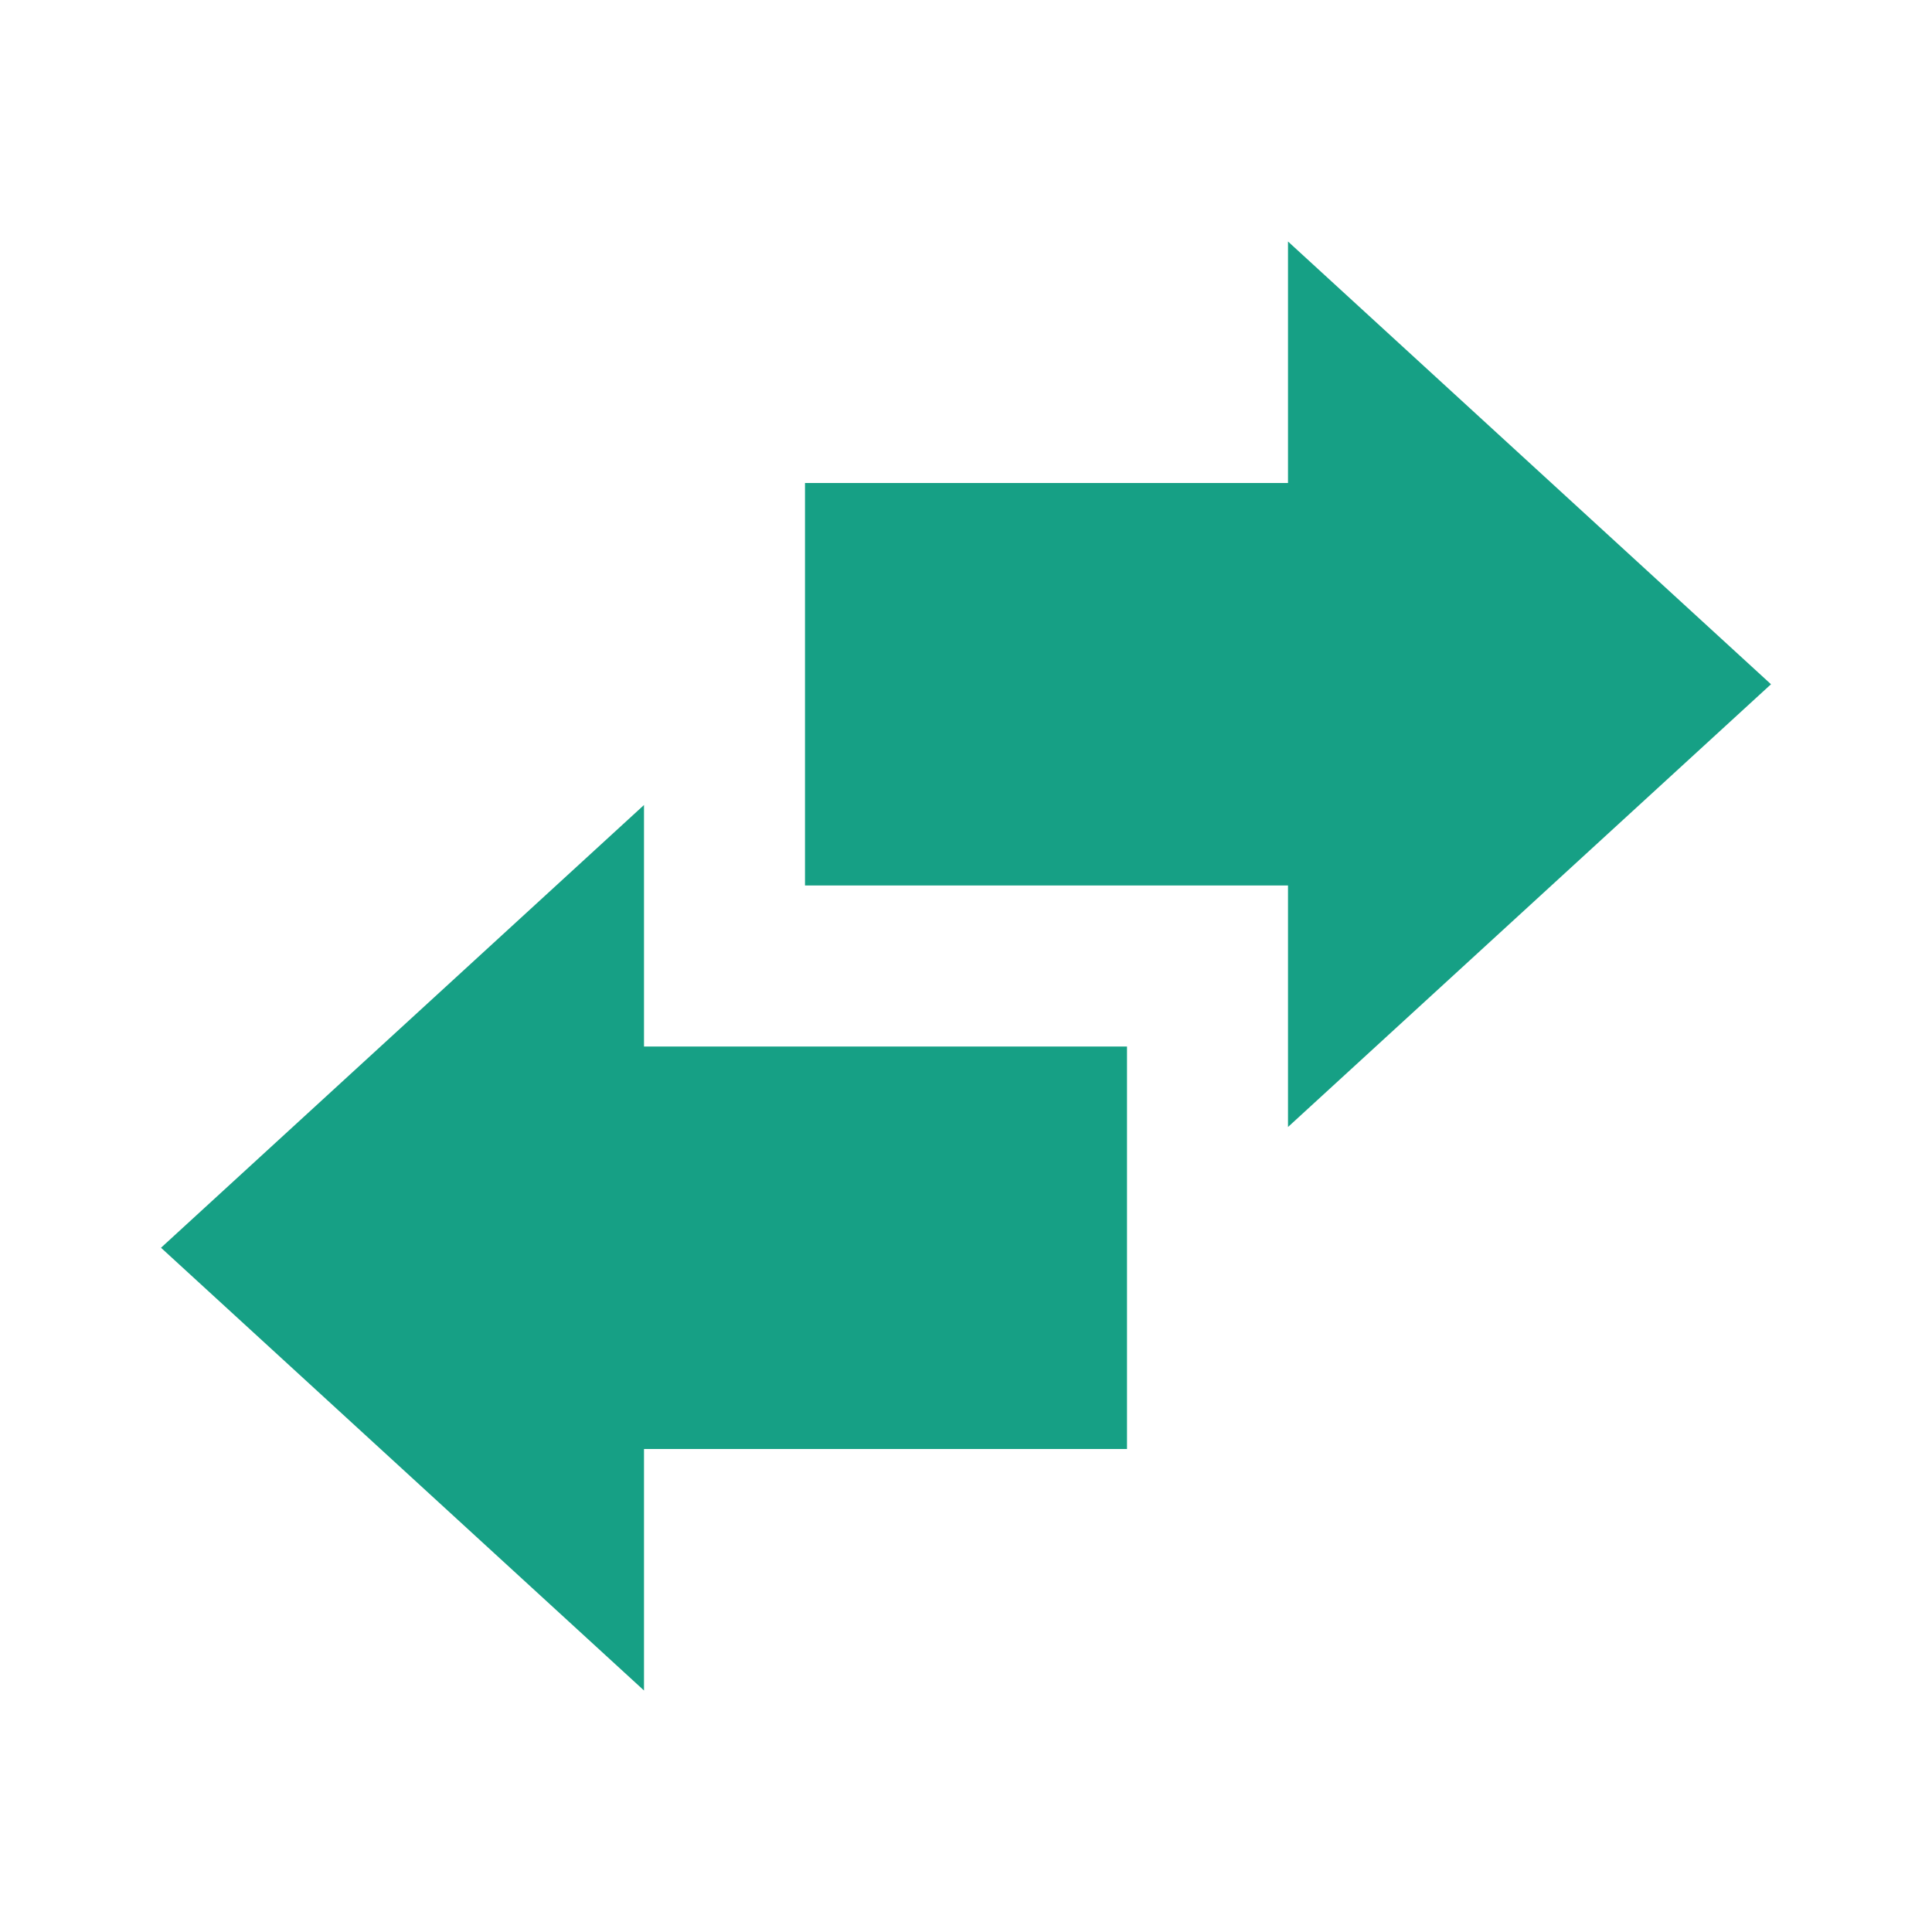 <?xml version="1.0" encoding="utf-8"?>
<!-- Generator: Adobe Illustrator 21.0.0, SVG Export Plug-In . SVG Version: 6.00 Build 0)  -->
<svg version="1.1" id="Camada_1" xmlns="http://www.w3.org/2000/svg" xmlns:xlink="http://www.w3.org/1999/xlink" x="0px" y="0px"
	 viewBox="0 0 24 24" style="enable-background:new 0 0 24 24;" xml:space="preserve">
<style type="text/css">
	.st0{fill:#16A085;}
</style>
<path class="st0" d="M8,10v3h6v5H8v3l-6-5.5L8,10 M22,8.5L16,3v3h-6v5h6v3L22,8.5z"/>
</svg>
